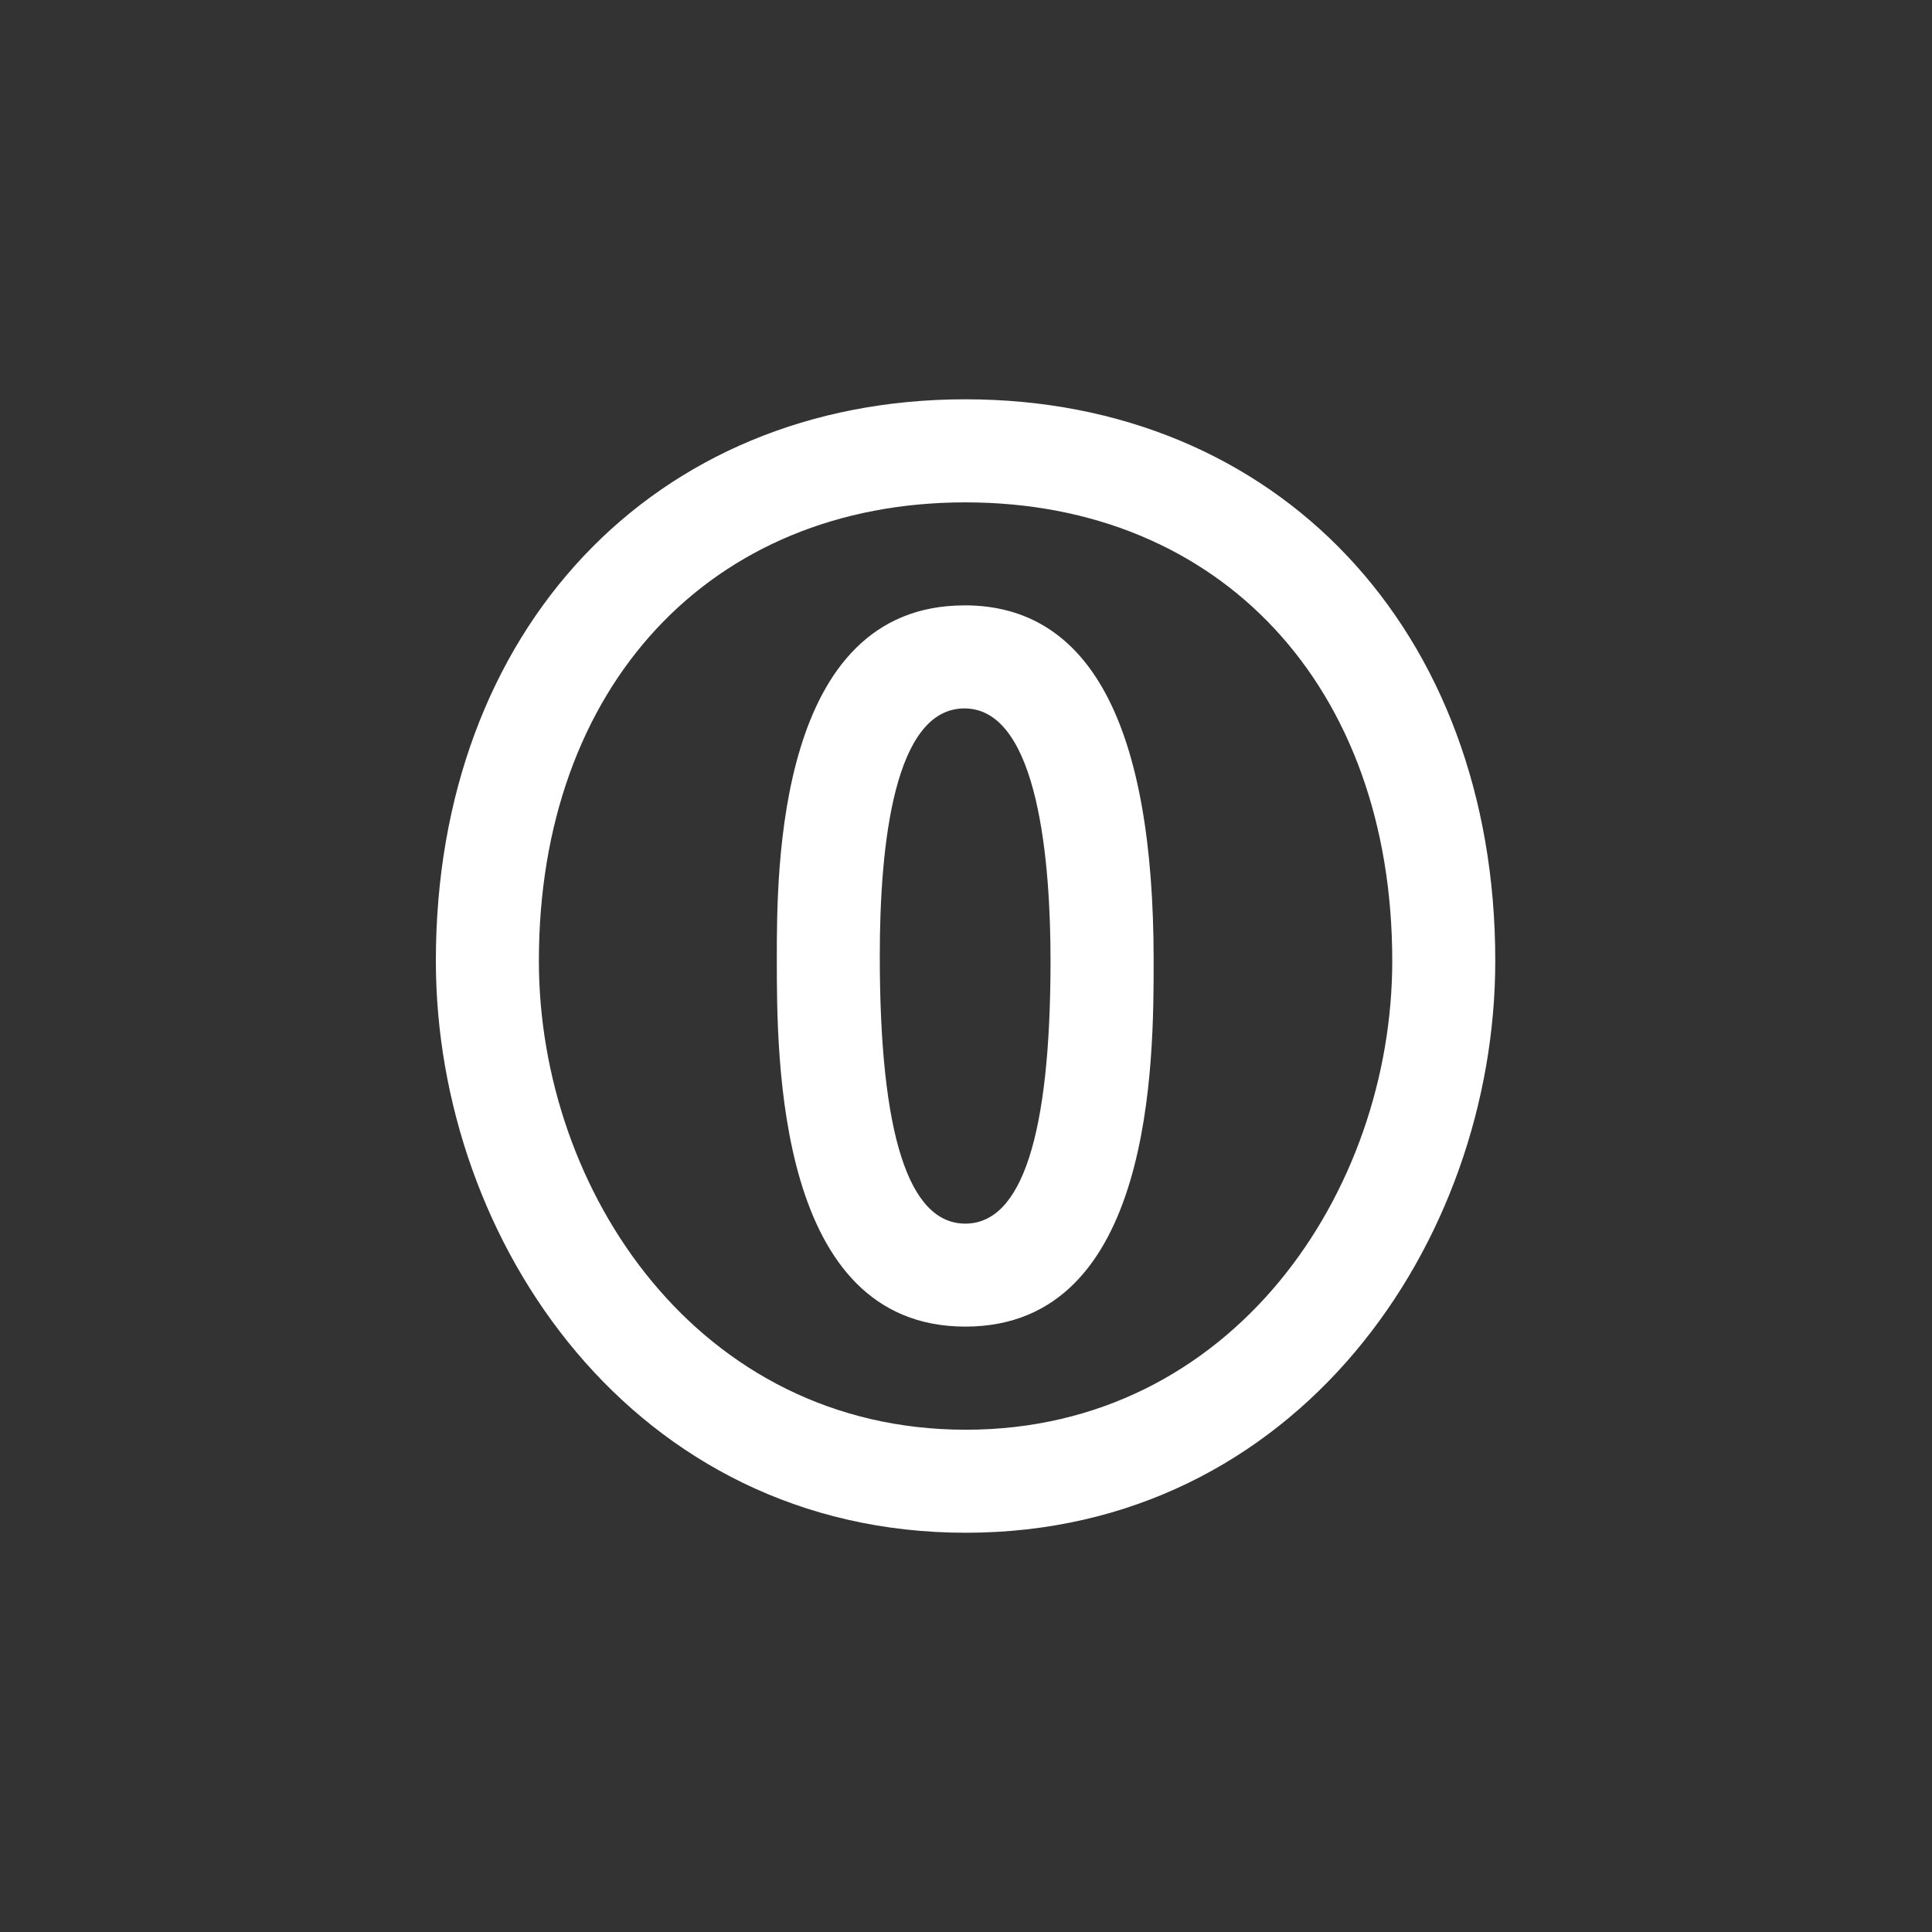 <!-- Generated by IcoMoon.io -->
<svg version="1.1" xmlns="http://www.w3.org/2000/svg" width="40" height="40" viewBox="0 0 40 40">
<rect x="0" y="0" width="40" height="40" fill="#333333" stroke="none"/>
<title>ul-opera-alt</title>
<path fill="#fff" d="M19.969 12.534c-3.886 0-3.886 5.463-3.886 7.314 0 2.083 0 7.618 3.904 7.618 3.898 0 3.898-5.506 3.898-7.579 0-4.88-1.318-7.354-3.916-7.354zM19.986 25.334c-1.175 0-1.771-1.846-1.771-5.542 0-2.338 0.304-5.125 1.753-5.125 1.551 0 1.782 3.271 1.782 5.221 0 3.614-0.594 5.446-1.765 5.446zM19.987 8.267c-6.455 0-10.963 4.78-10.963 11.625 0 5.821 4.103 11.842 10.971 11.842 6.862 0 10.963-6.021 10.963-11.842 0-6.845-4.511-11.625-10.971-11.625zM19.995 29.601c-5.532 0-8.838-4.937-8.838-9.708 0-5.677 3.549-9.492 8.83-9.492 5.286 0 8.838 3.814 8.838 9.492 0 4.772-3.303 9.708-8.83 9.708z"></path>
</svg>
